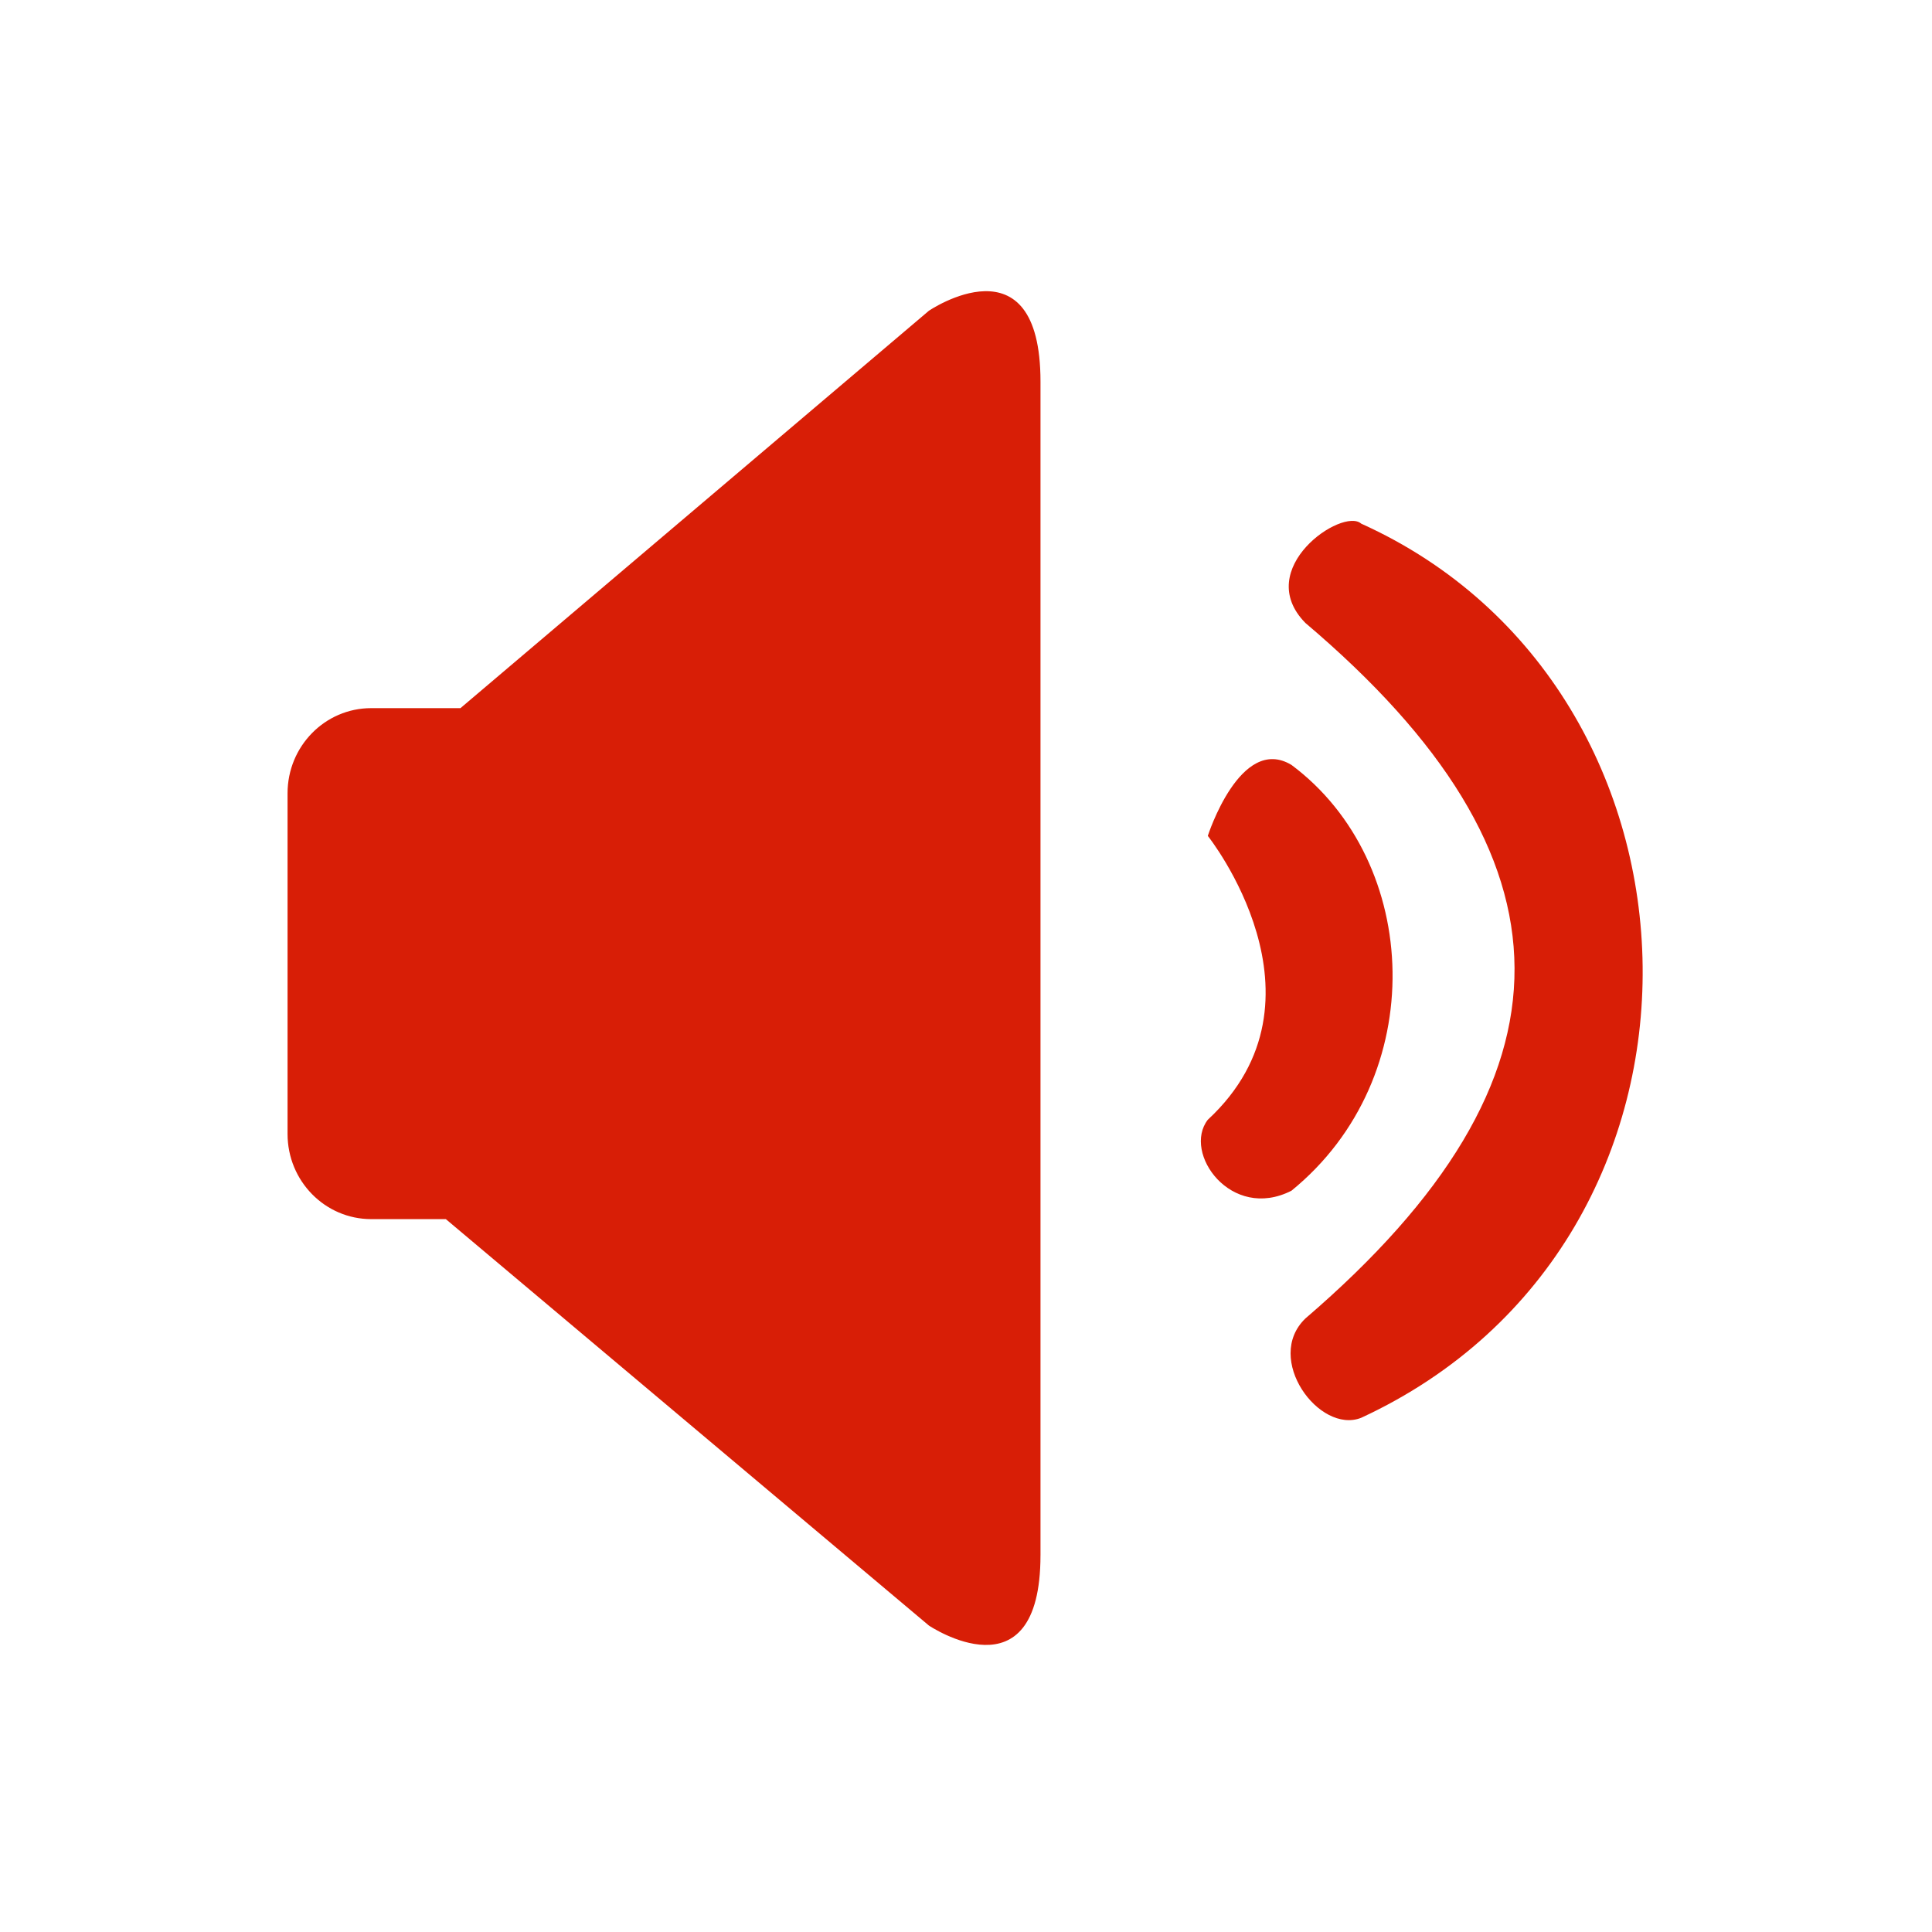 <?xml version="1.0" standalone="no"?><!DOCTYPE svg PUBLIC "-//W3C//DTD SVG 1.1//EN" "http://www.w3.org/Graphics/SVG/1.1/DTD/svg11.dtd"><svg t="1509366737278" class="icon" style="" viewBox="0 0 1024 1024" version="1.1" xmlns="http://www.w3.org/2000/svg" p-id="26078" xmlns:xlink="http://www.w3.org/1999/xlink" width="200" height="200"><defs><style type="text/css"></style></defs><path d="M551.479 824.288c0 77.093-59.13 37.292-59.13 37.292L236.302 646.16 196.758 646.16C172.255 646.16 152.41 625.948 152.41 601.013L152.41 420.468c0-24.939 19.845-45.141 44.348-45.141l47.299 0 248.293-210.636c0 0 59.135-40.125 59.135 37.611l0 621.991-0.005 0L551.479 824.288zM684.494 631.104c73.91-60.179 68.978-174.284 0-225.688-27.087-16.292-44.333 37.619-44.333 37.619s68.968 86.515 0 150.458C626.604 611.048 652.475 647.409 684.494 631.104L684.494 631.104 684.494 631.104zM721.449 277.532c-9.855-8.784-57.884 23.823-29.558 52.653 146.565 124.135 149.022 240.74 0 368.629-22.178 21.313 7.378 61.448 29.558 52.653C924.663 657.425 916.058 365.296 721.449 277.532L721.449 277.532 721.449 277.532zM721.449 277.532" fill="#d81e06" p-id="26079"></path></svg>